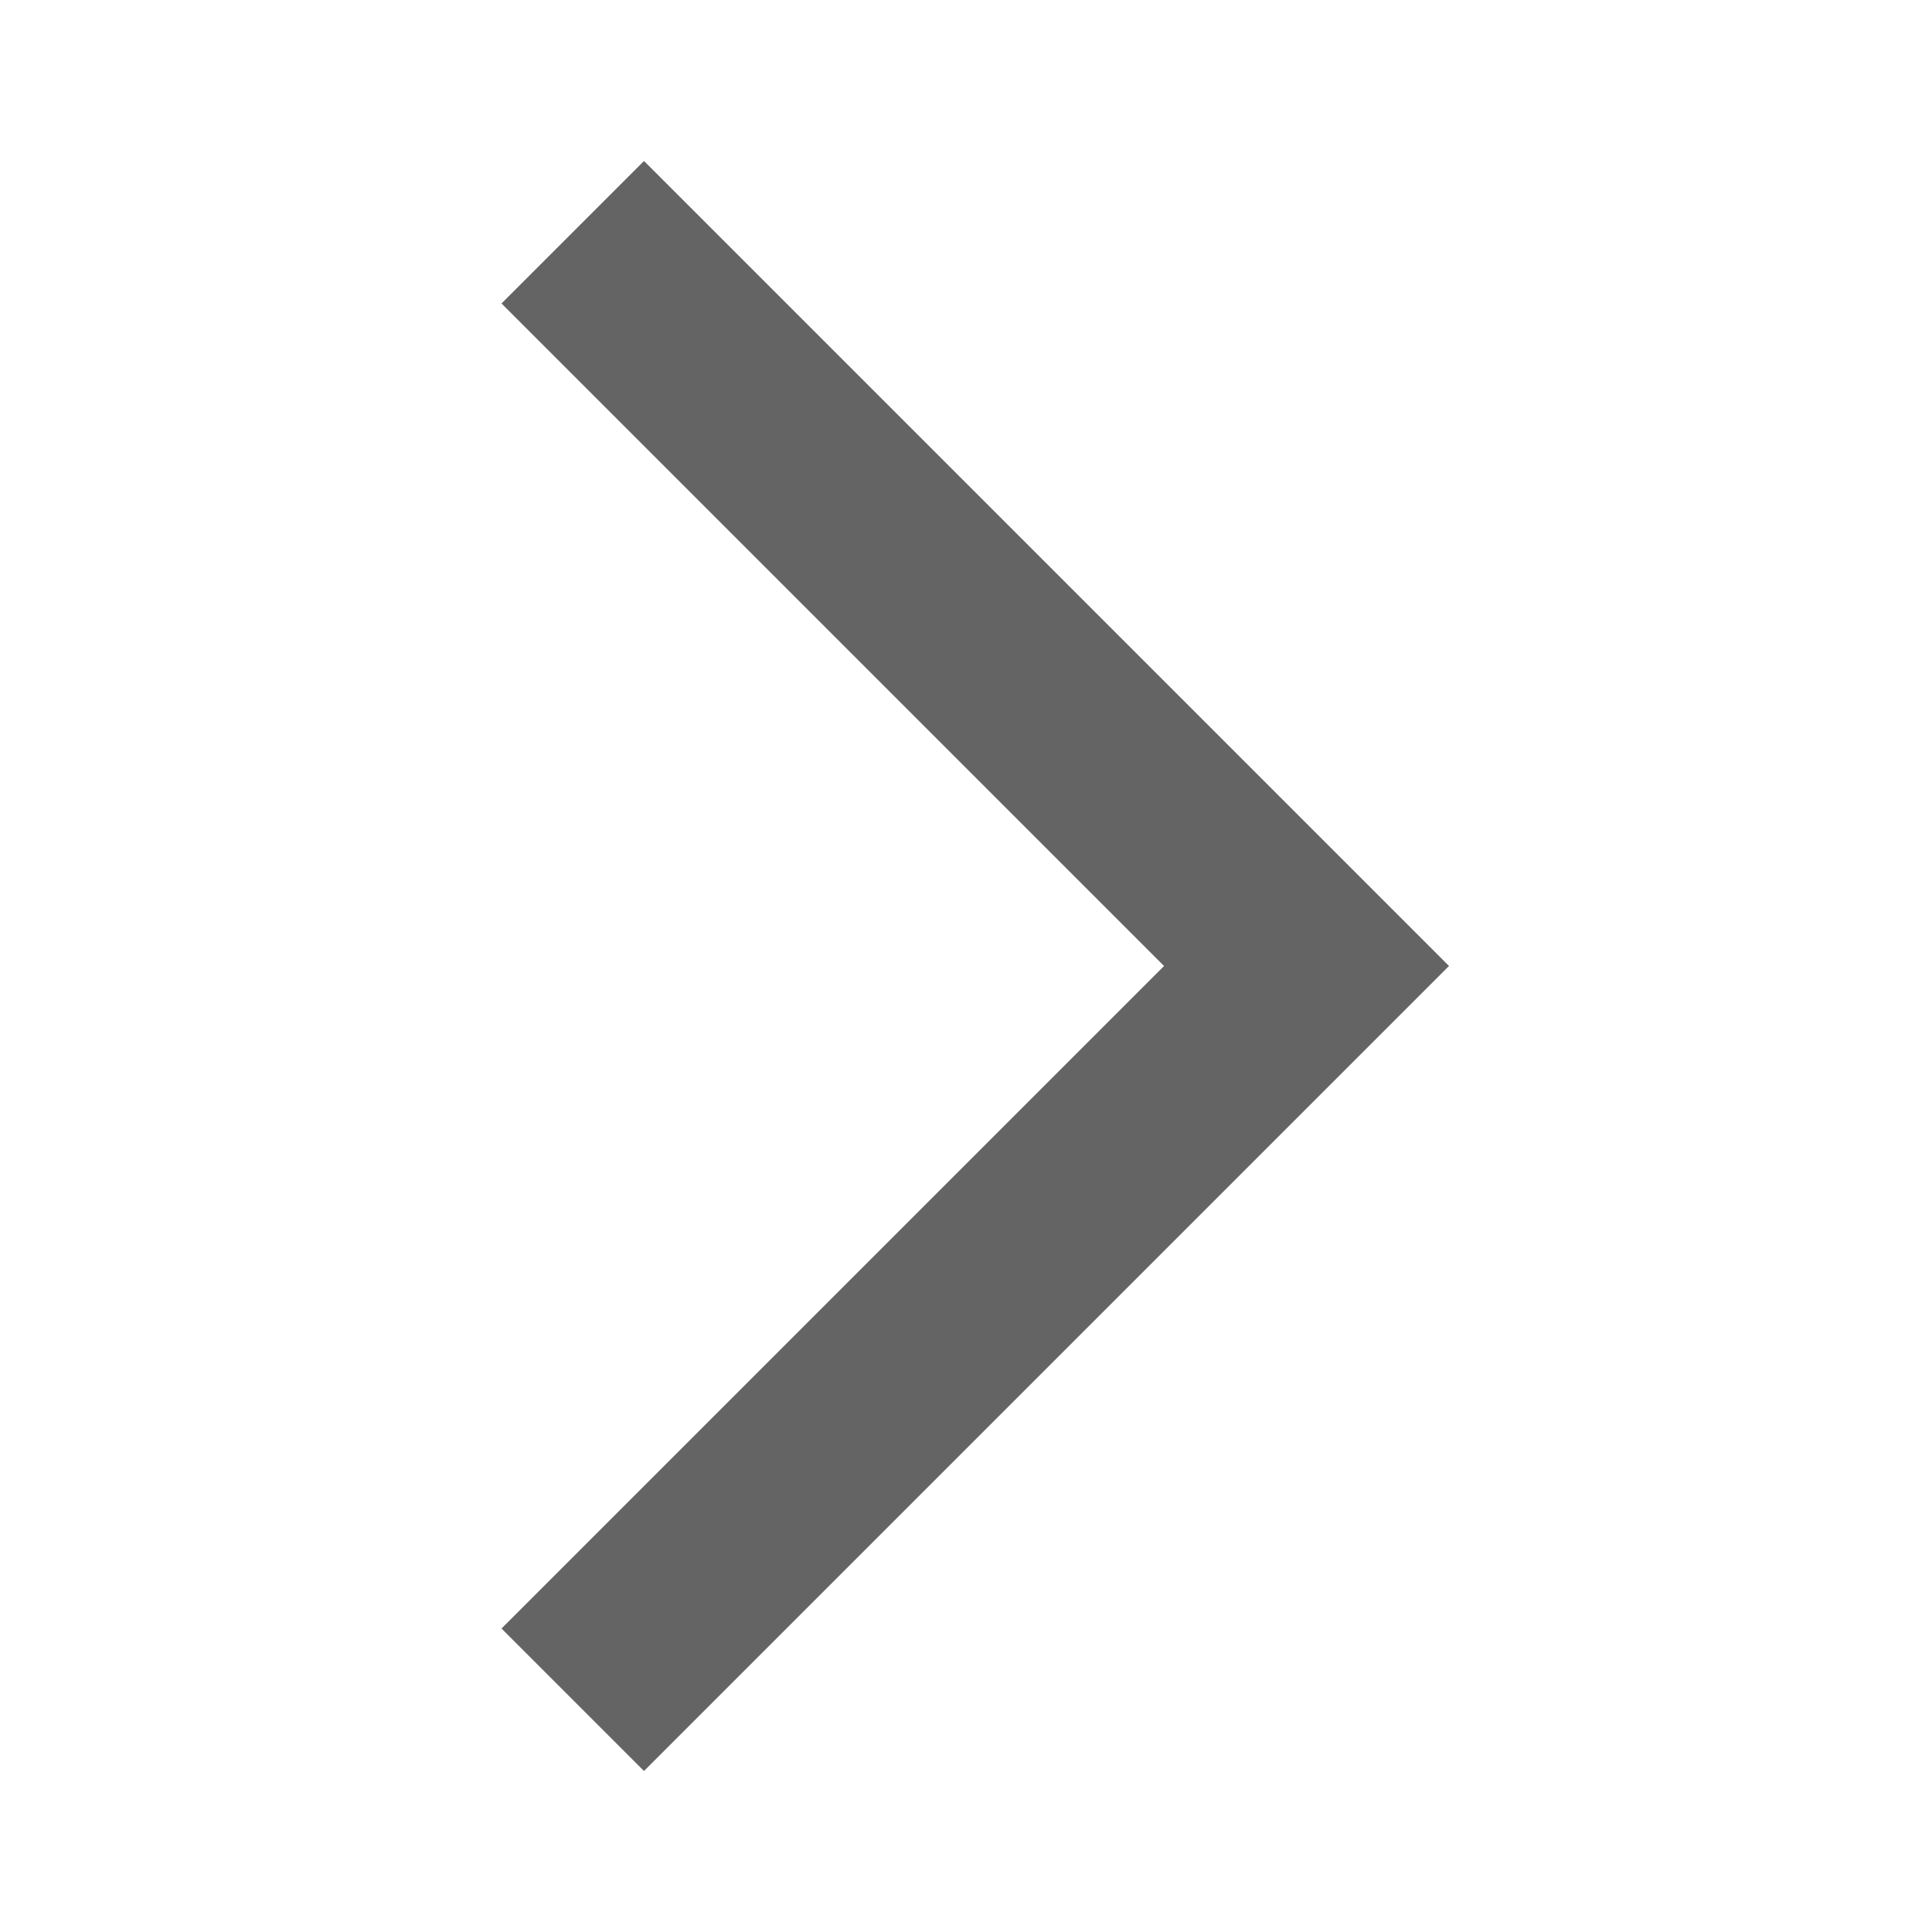 <svg width="24" height="24" viewBox="0 0 24 24" fill="none" xmlns="http://www.w3.org/2000/svg">
<g clip-path="url(#clip0_184_332)">
<path d="M6.23 20.23L8 22L18 12L8 2L6.23 3.77L14.46 12L6.23 20.23Z" fill="#646464"/>
</g>
<defs>
<clipPath id="clip0_184_332">
<rect width="24" height="24" fill="white"/>
</clipPath>
</defs>
</svg>
